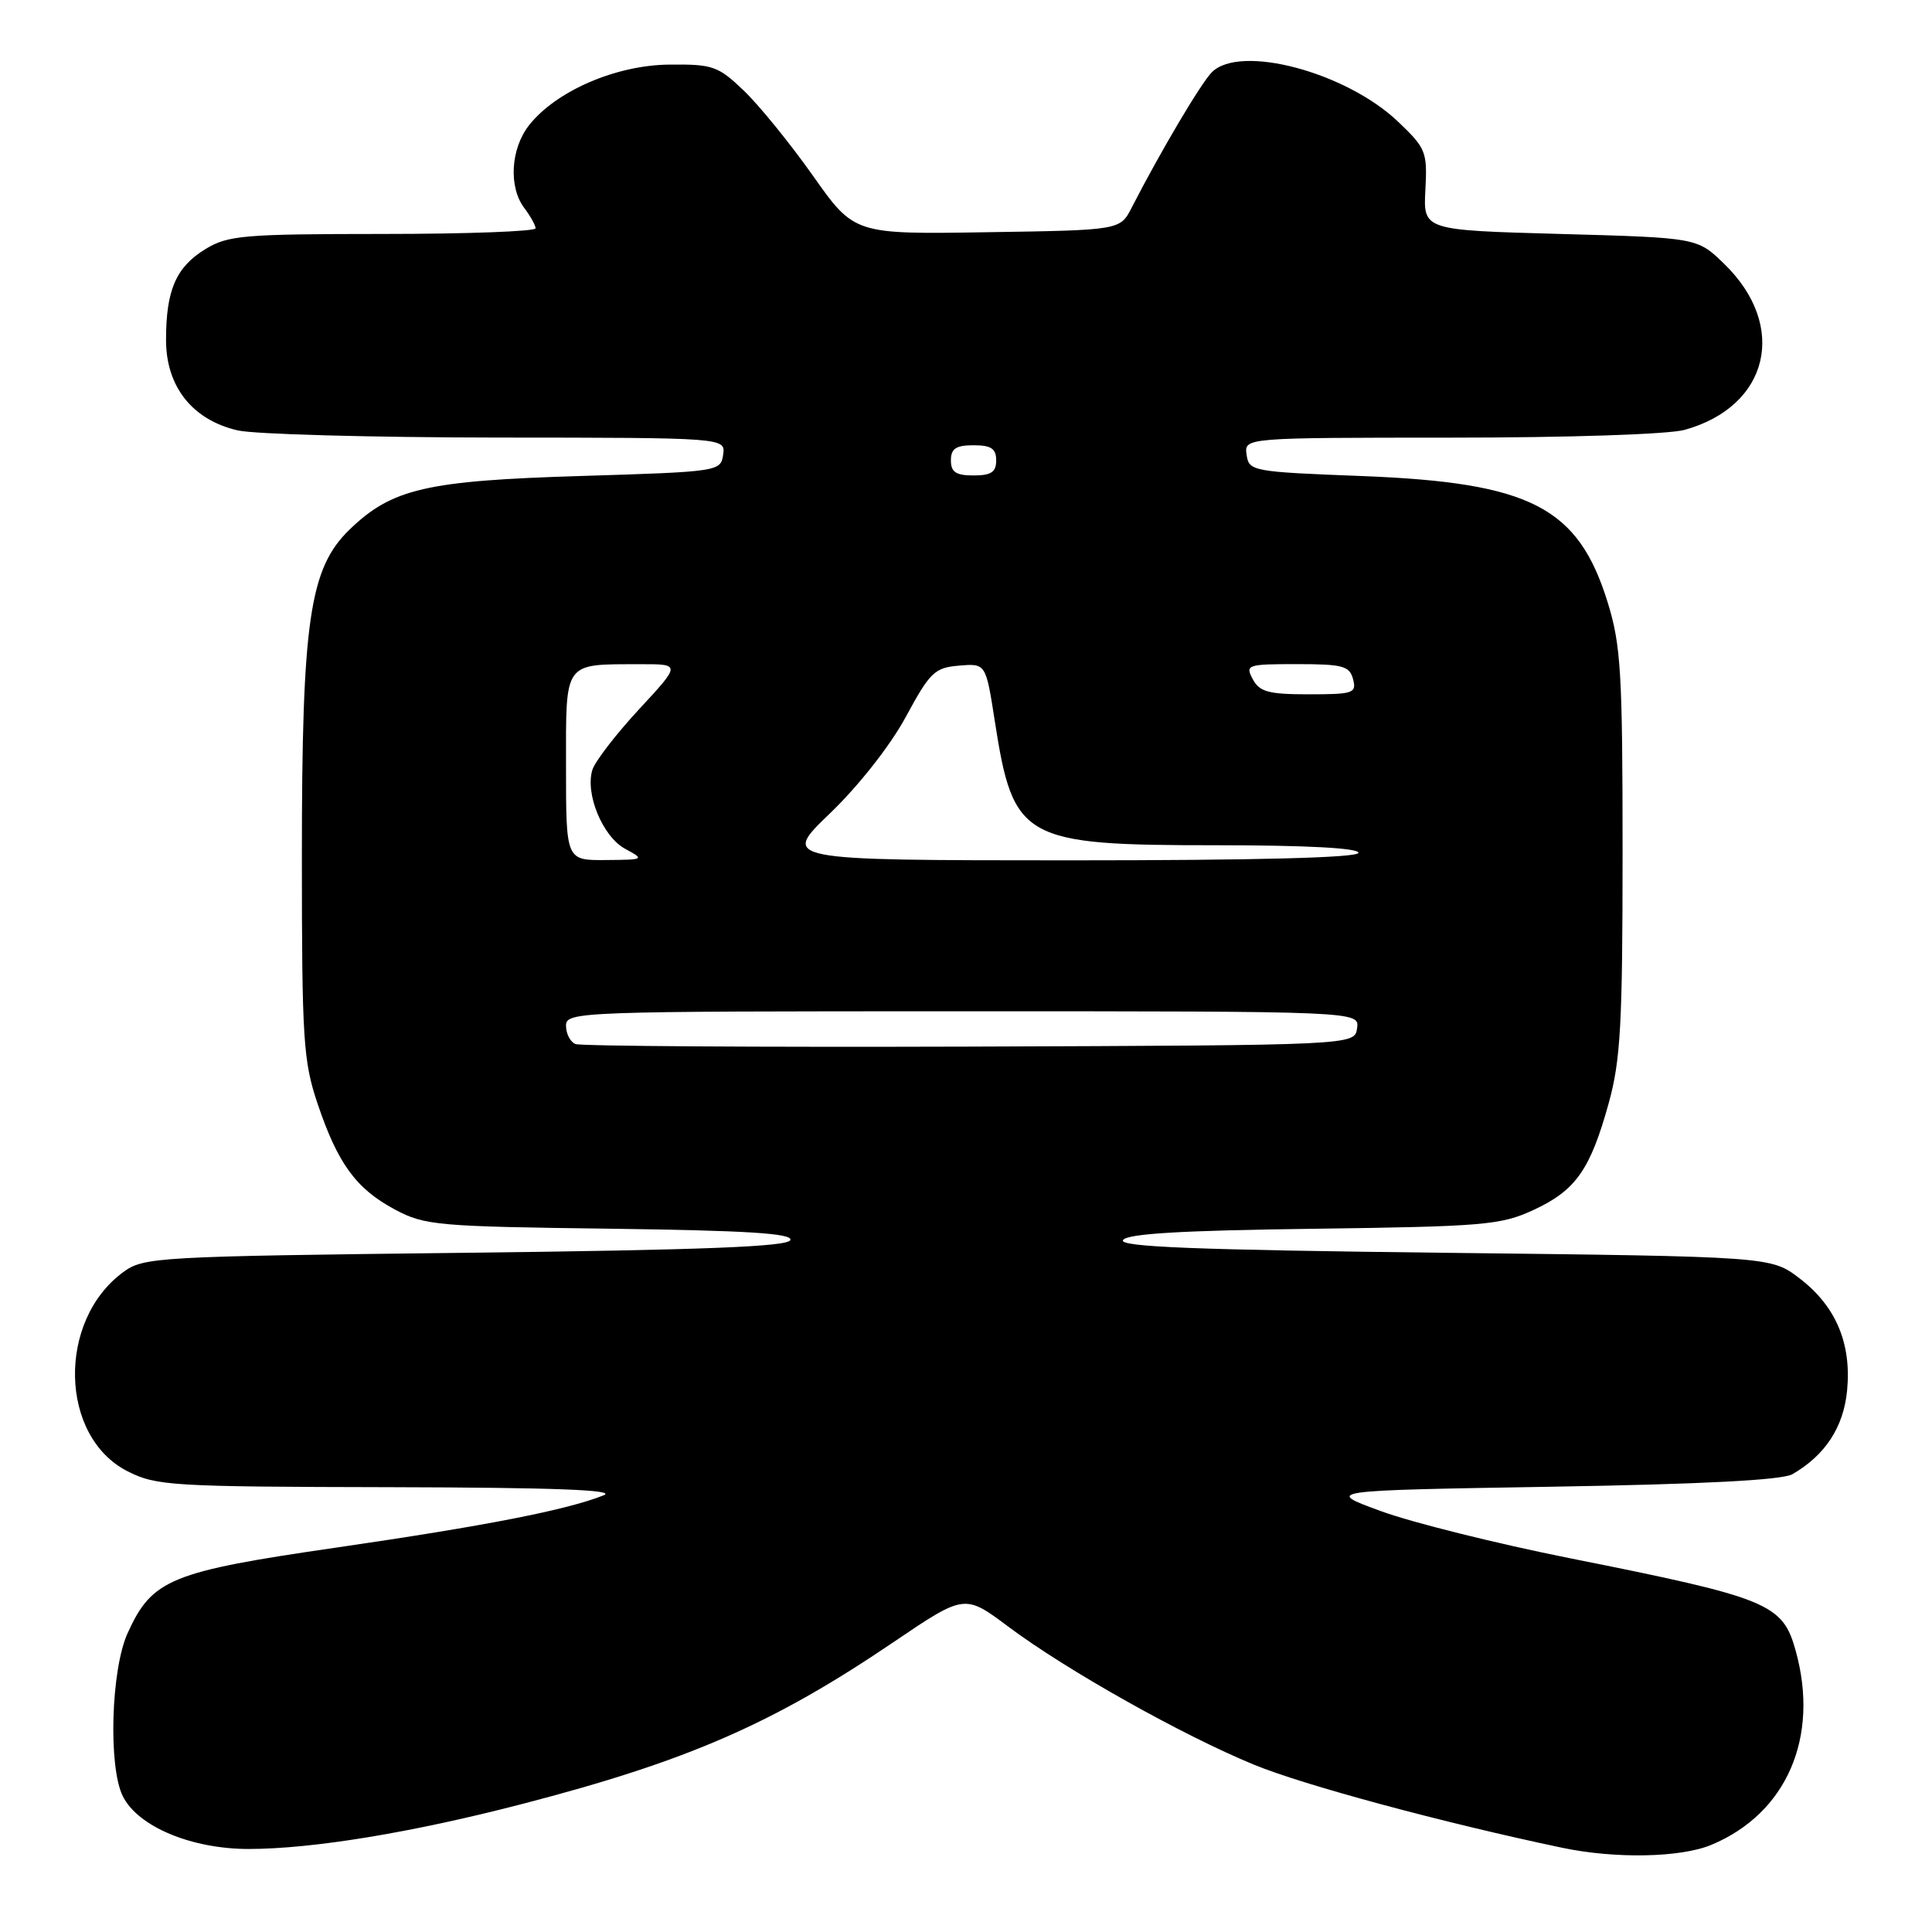 <?xml version="1.0" encoding="UTF-8" standalone="no"?>
<!DOCTYPE svg PUBLIC "-//W3C//DTD SVG 1.1//EN" "http://www.w3.org/Graphics/SVG/1.1/DTD/svg11.dtd" >
<svg xmlns="http://www.w3.org/2000/svg" xmlns:xlink="http://www.w3.org/1999/xlink" version="1.1" viewBox="0 0 256 256">
 <g >
 <path fill="currentColor"
d=" M 226.77 244.45 C 236.74 240.29 241.12 230.19 237.94 218.74 C 236.21 212.48 234.40 211.74 208.00 206.47 C 198.38 204.55 187.12 201.75 183.00 200.24 C 175.50 197.50 175.50 197.50 205.50 197.00 C 225.55 196.67 236.16 196.12 237.50 195.34 C 241.86 192.82 244.28 189.11 244.75 184.25 C 245.35 177.99 243.26 173.06 238.44 169.38 C 234.66 166.50 234.66 166.50 191.36 166.00 C 158.38 165.62 148.25 165.22 148.80 164.32 C 149.33 163.47 156.54 163.04 174.02 162.82 C 196.60 162.52 198.86 162.33 203.17 160.34 C 208.78 157.75 210.71 155.02 213.15 146.22 C 214.74 140.49 215.00 135.76 215.00 112.88 C 215.00 89.17 214.78 85.50 213.03 79.83 C 209.12 67.19 202.83 63.95 180.50 63.08 C 165.91 62.52 165.49 62.44 165.18 60.25 C 164.86 58.00 164.86 58.00 192.18 57.99 C 207.89 57.99 221.08 57.55 223.22 56.96 C 234.42 53.85 236.96 43.20 228.46 34.96 C 224.90 31.50 224.90 31.50 206.74 31.00 C 188.59 30.50 188.59 30.50 188.87 25.17 C 189.14 20.12 188.95 19.64 185.25 16.12 C 178.34 9.55 164.32 5.82 160.58 9.57 C 159.14 11.00 153.74 20.14 149.96 27.50 C 148.43 30.50 148.43 30.50 130.81 30.77 C 113.20 31.05 113.20 31.05 107.71 23.27 C 104.69 19.00 100.57 13.93 98.55 12.00 C 95.15 8.75 94.44 8.50 88.69 8.56 C 81.62 8.62 73.67 12.06 70.10 16.60 C 67.66 19.71 67.37 24.78 69.47 27.56 C 70.28 28.63 70.95 29.84 70.97 30.25 C 70.99 30.66 61.89 31.00 50.75 31.00 C 32.28 31.01 30.21 31.18 27.23 33.00 C 23.32 35.39 22.00 38.43 22.00 45.05 C 22.00 51.23 25.50 55.65 31.50 57.03 C 33.70 57.54 49.14 57.96 65.82 57.98 C 96.14 58.00 96.14 58.00 95.82 60.25 C 95.50 62.47 95.23 62.51 77.00 63.07 C 56.46 63.69 51.92 64.75 46.30 70.19 C 41.01 75.32 40.00 82.26 40.00 113.48 C 40.00 137.76 40.18 140.60 42.08 146.24 C 44.76 154.20 47.19 157.52 52.33 160.27 C 56.26 162.37 57.91 162.52 80.81 162.81 C 98.99 163.05 105.02 163.43 104.73 164.31 C 104.44 165.19 93.30 165.63 61.74 166.00 C 20.64 166.48 19.04 166.57 16.32 168.57 C 7.56 175.00 7.88 190.35 16.88 194.94 C 20.69 196.88 22.67 197.00 51.71 197.06 C 73.35 197.11 81.76 197.42 80.00 198.13 C 75.18 200.07 64.32 202.19 44.72 205.04 C 22.58 208.25 20.16 209.24 16.91 216.40 C 14.71 221.23 14.33 234.09 16.27 238.00 C 18.27 242.03 25.35 245.00 32.96 245.00 C 41.44 244.99 54.59 242.83 69.18 239.04 C 91.11 233.35 102.45 228.40 118.38 217.60 C 127.82 211.21 127.82 211.21 133.62 215.55 C 141.32 221.31 156.67 229.93 166.18 233.84 C 172.77 236.55 191.29 241.54 207.00 244.84 C 214.04 246.32 222.71 246.15 226.77 244.45 Z  M 76.25 138.34 C 75.56 138.06 75.00 136.97 75.00 135.92 C 75.00 134.05 76.43 134.00 127.57 134.00 C 180.14 134.00 180.14 134.00 179.82 136.25 C 179.50 138.50 179.50 138.50 128.50 138.68 C 100.45 138.77 76.94 138.62 76.25 138.34 Z  M 75.00 101.62 C 75.00 87.47 74.58 88.04 84.86 88.01 C 90.22 88.00 90.22 88.00 84.68 93.98 C 81.64 97.26 78.86 100.87 78.50 101.99 C 77.50 105.16 79.85 110.85 82.83 112.47 C 85.45 113.89 85.40 113.92 80.25 113.96 C 75.00 114.00 75.00 114.00 75.00 101.62 Z  M 110.00 107.75 C 113.80 104.09 117.96 98.80 120.02 95.00 C 123.23 89.06 123.84 88.47 127.08 88.20 C 130.63 87.90 130.63 87.90 131.82 95.58 C 134.27 111.31 135.49 112.00 161.25 112.00 C 173.08 112.00 180.00 112.37 180.00 113.00 C 180.00 113.65 166.59 114.00 141.75 114.00 C 103.50 113.99 103.50 113.99 110.00 107.75 Z  M 166.00 90.00 C 164.98 88.09 165.24 88.00 171.85 88.00 C 177.93 88.00 178.83 88.24 179.29 90.00 C 179.77 91.85 179.32 92.00 173.44 92.00 C 168.09 92.00 166.90 91.68 166.00 90.00 Z  M 126.00 61.00 C 126.00 59.44 126.67 59.00 129.00 59.00 C 131.33 59.00 132.00 59.44 132.00 61.00 C 132.00 62.56 131.33 63.00 129.00 63.00 C 126.67 63.00 126.00 62.56 126.00 61.00 Z "/>
</g>
</svg>